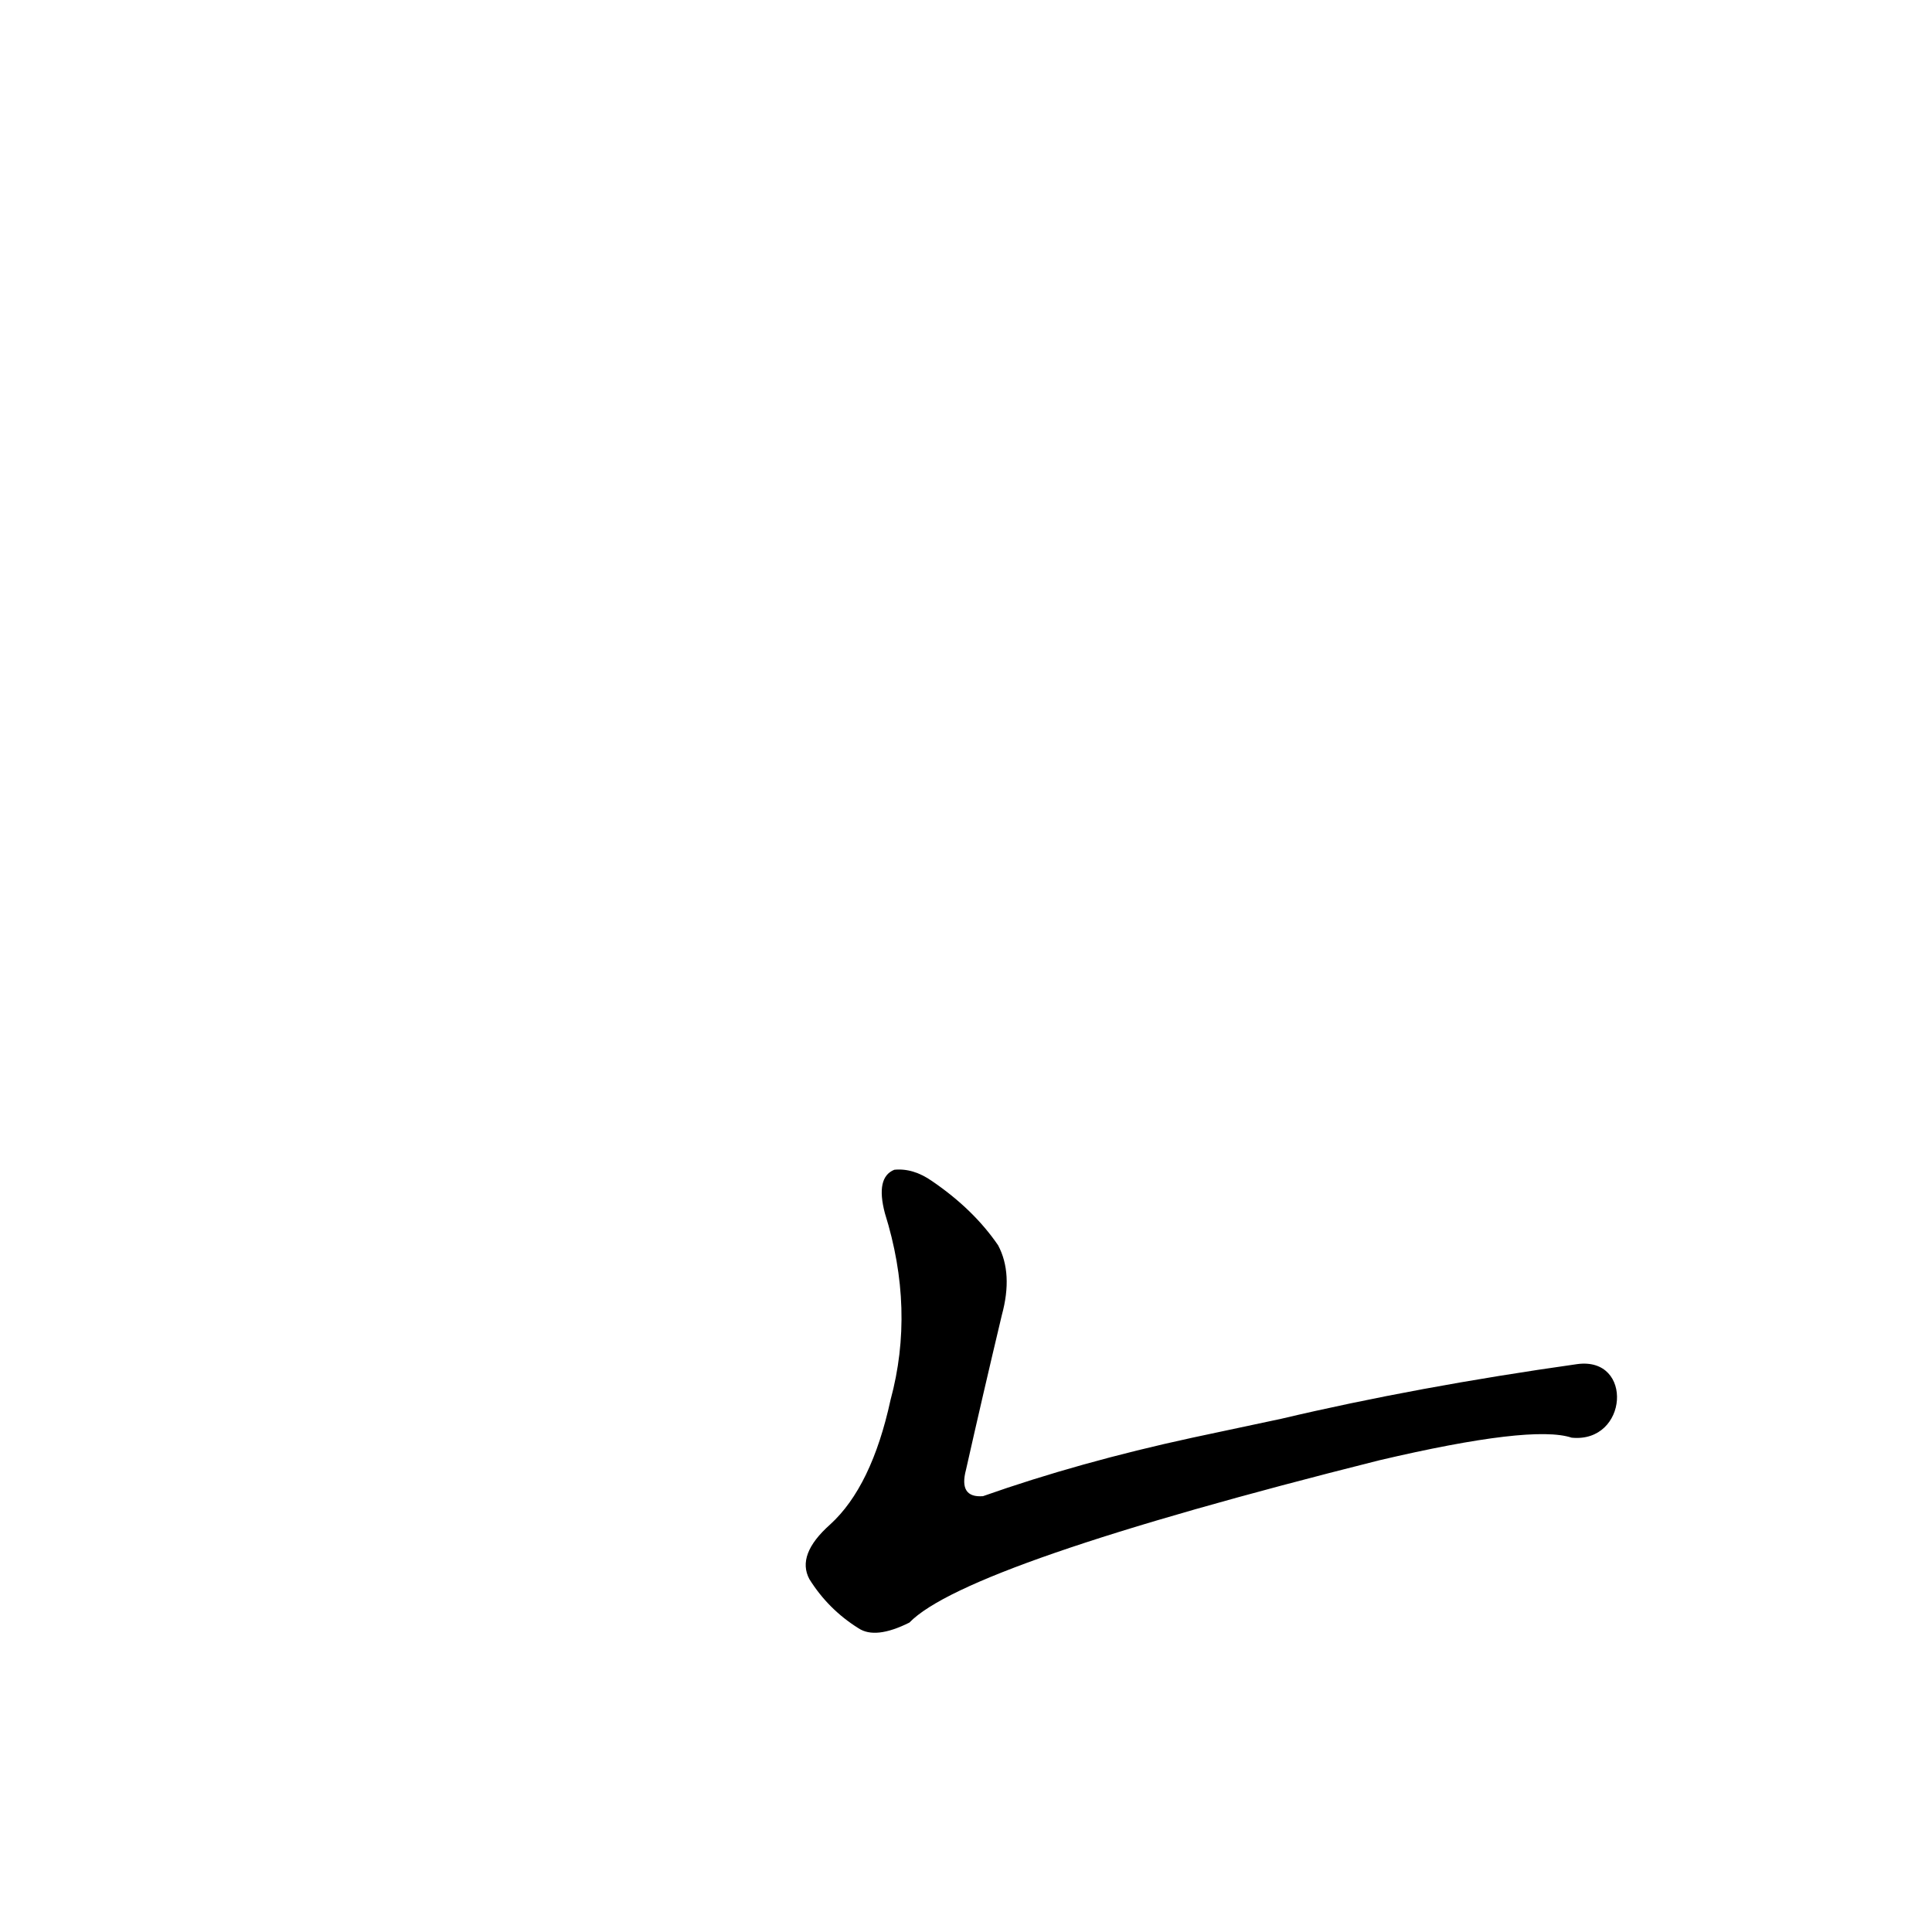 <?xml version='1.0' encoding='utf-8'?>
<svg xmlns="http://www.w3.org/2000/svg" version="1.1" viewBox="0 0 1024 1024"><g transform="scale(1, -1) translate(0, -900)"><path d="M 836 177 Q 751 165 679 148 L 632 138 Q 572 125 521 107 Q 508 106 512 121 Q 521 161 531 203 Q 537 225 529 240 Q 516 259 494 274 Q 484 281 474 280 Q 464 276 469 257 Q 485 206 472 158 Q 462 112 440 92 Q 422 76 429 63 Q 439 47 455 37 Q 464 31 482 40 Q 512 71 731 126 Q 812 145 833 138 C 863 135 866 181 836 177 Z" fill="black" /></g></svg>